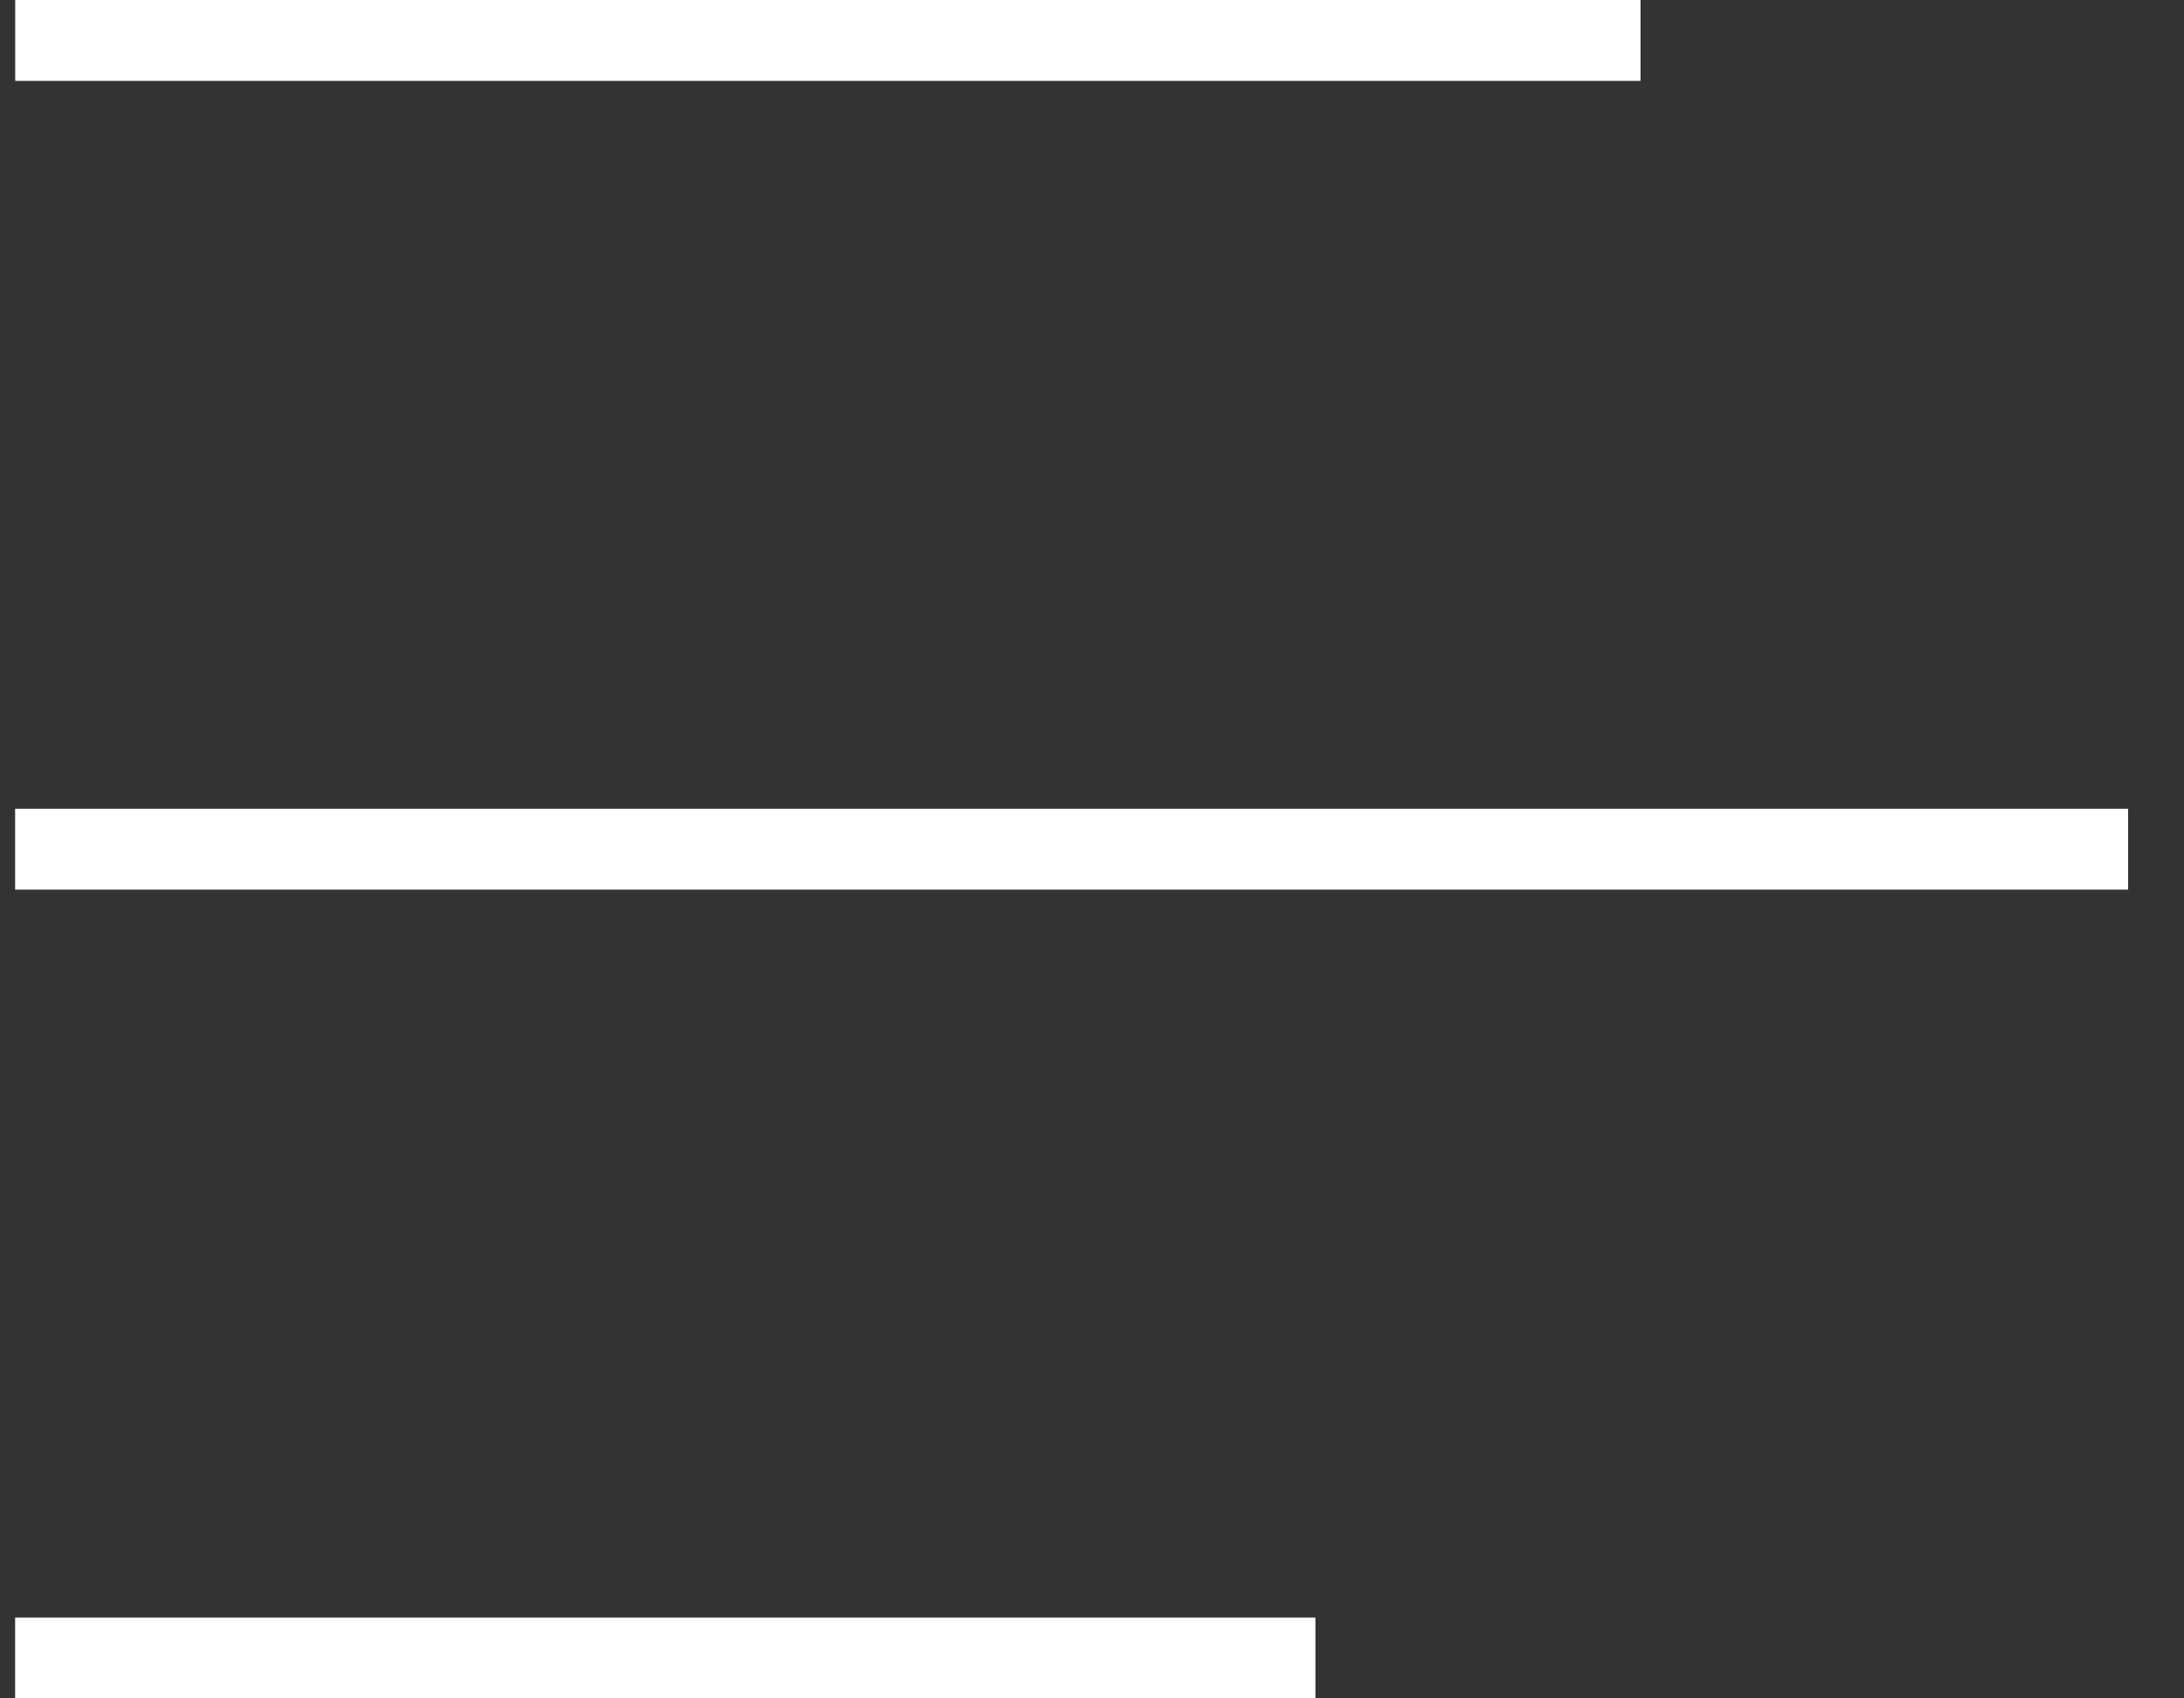 <svg width="27" height="21" viewBox="0 0 27 21" fill="none" xmlns="http://www.w3.org/2000/svg">
<rect x="0" y="0" width="27" height="21" fill="#333333" stroke="none"/>
<line y1="-0.5" x2="26.122" y2="-0.5" transform="matrix(-1 0 0 1 26.309 11)" stroke="white"/>
<line y1="-0.5" x2="16.075" y2="-0.5" transform="matrix(-1 0 0 1 16.262 21)" stroke="white"/>
<line y1="-0.5" x2="20.093" y2="-0.5" transform="matrix(-1 0 0 1 20.281 1)" stroke="white"/>
</svg>
